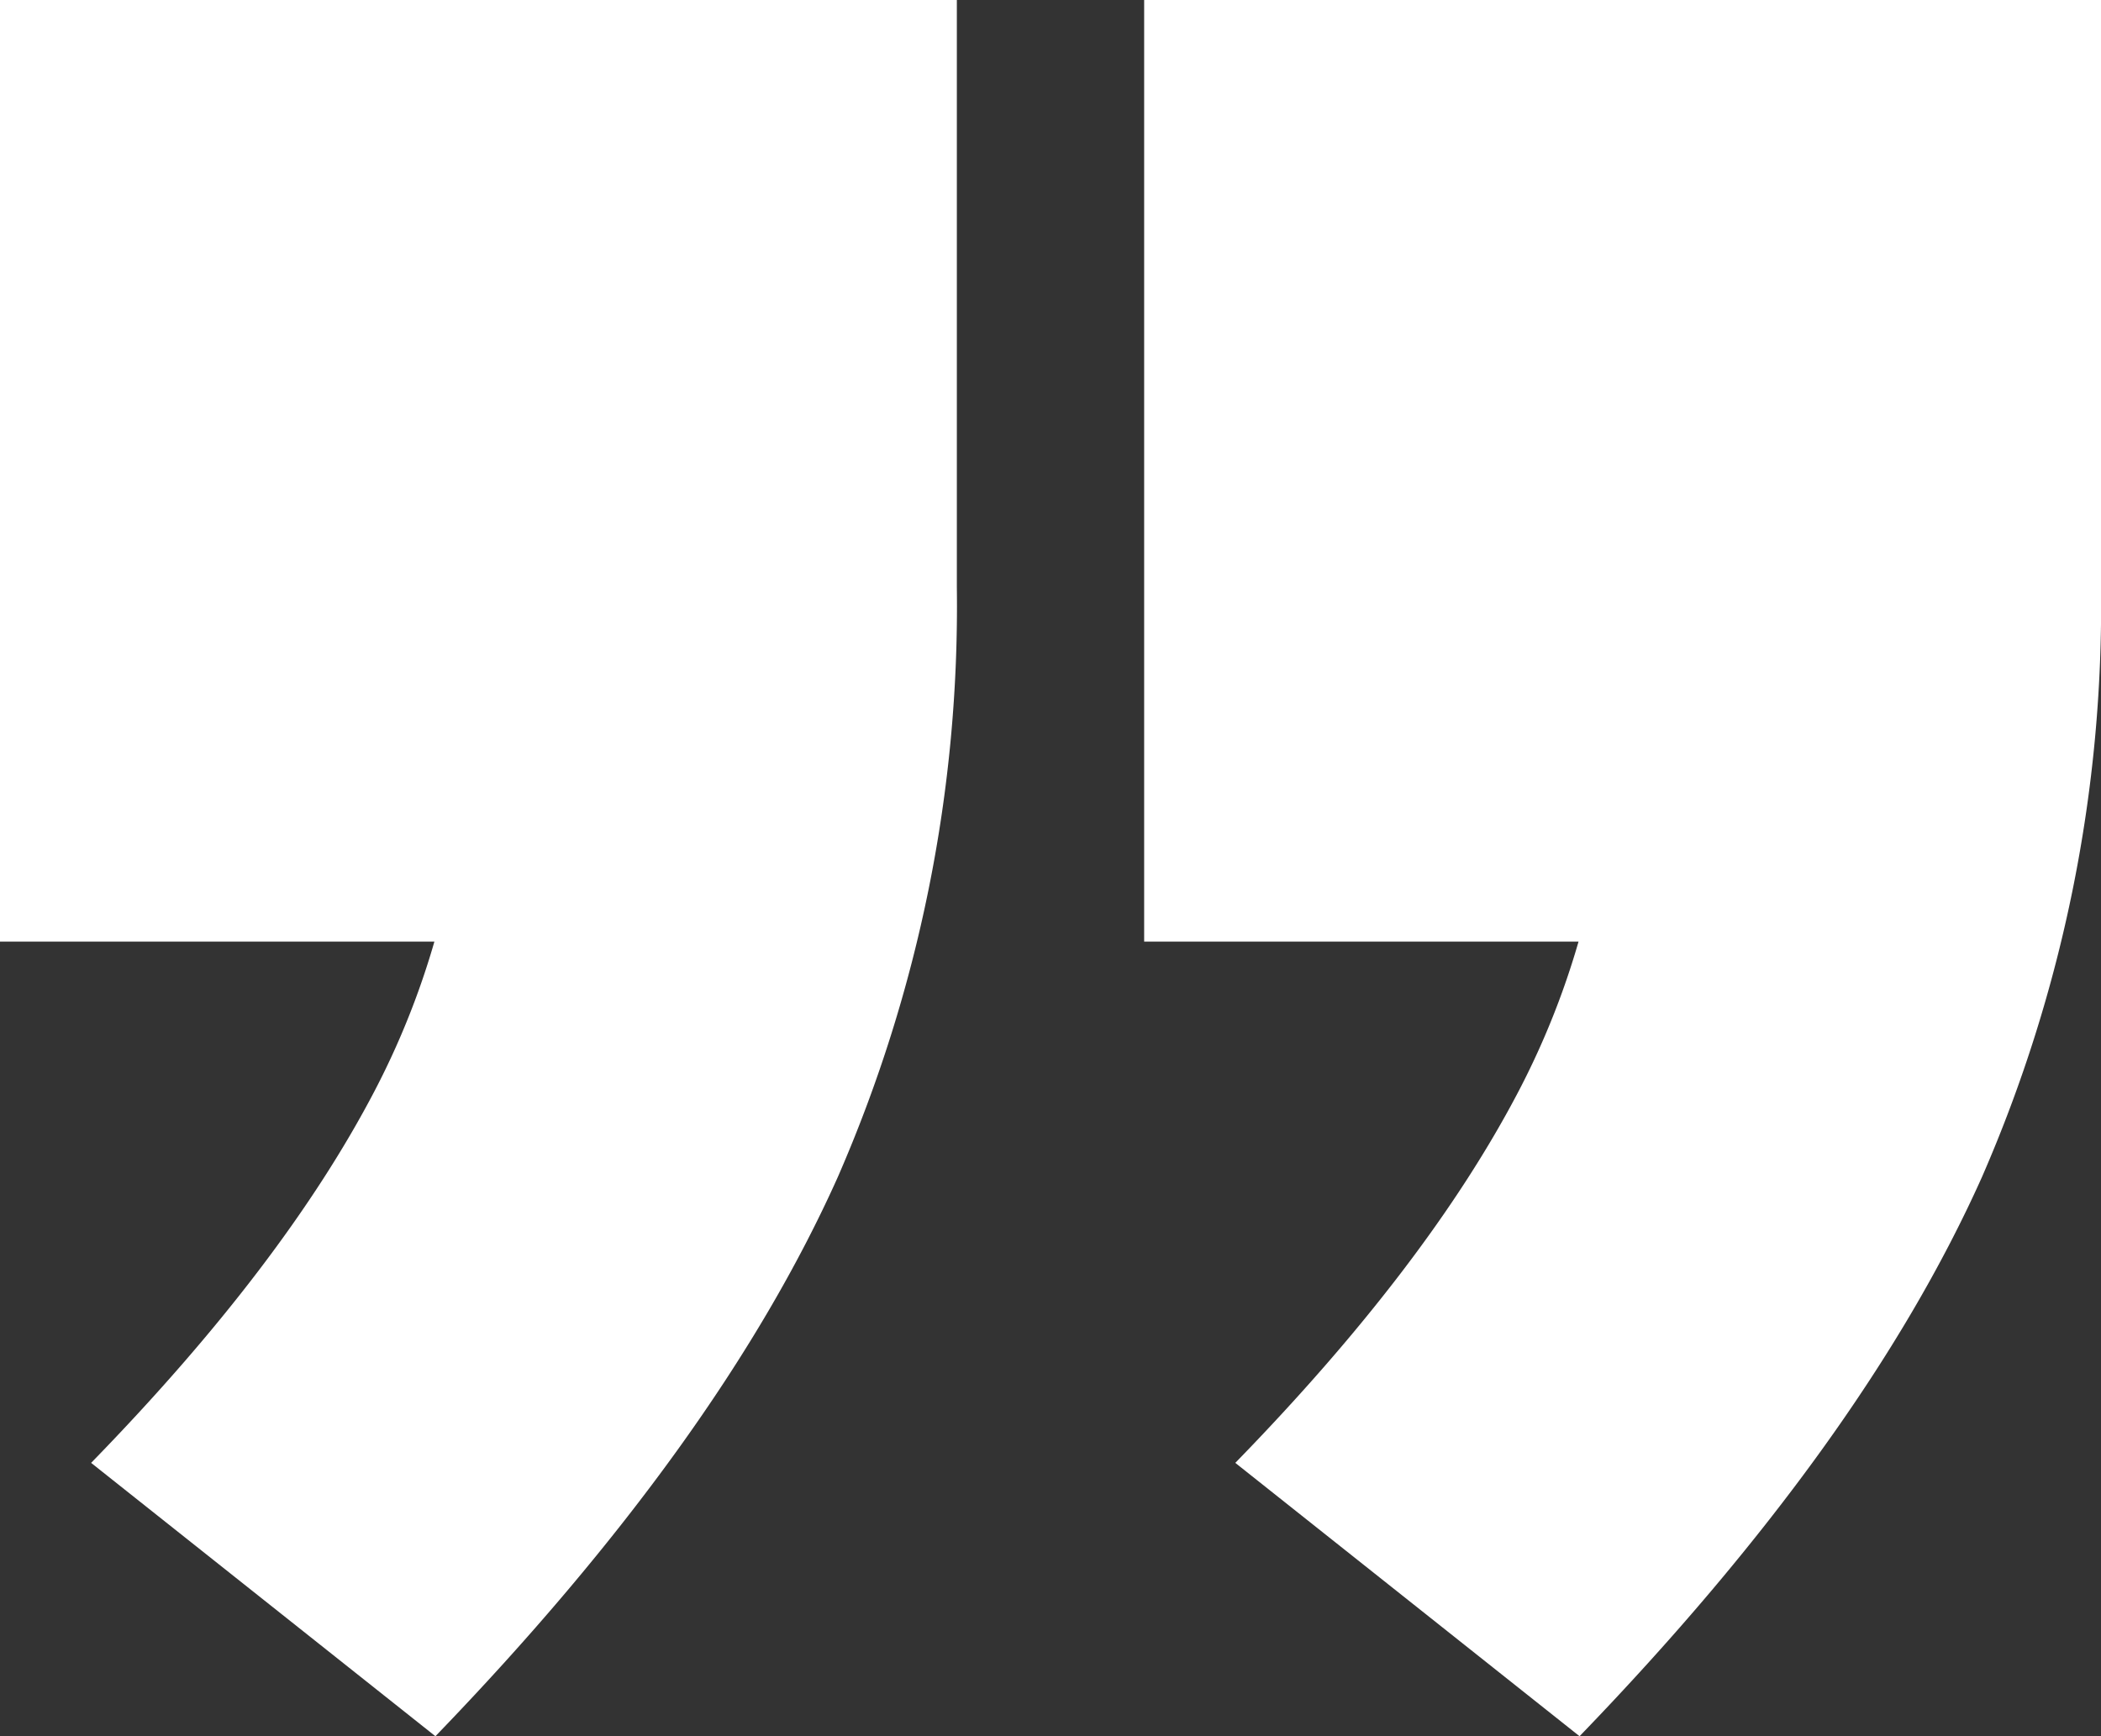 <svg preserveAspectRatio="none" xmlns="http://www.w3.org/2000/svg" width="96.793" height="80" viewBox="0 0 96.793 80">
  <rect x="0" y="0" width="96.793" height="80" fill="#333333" stroke="none"/>
  <path data-name="Path 6" d="M63.41,47.555,47.55,34.96q8.863-9.1,13.061-17.143A37.007,37.007,0,0,0,64.809.441l9.1,10.5H43.351V-32.445H87.433V-5.39a65.768,65.768,0,0,1-5.481,27.172Q76.471,34.027,63.41,47.555Zm-52.711,0L-5.162,34.96Q3.7,25.864,7.9,17.817A37.007,37.007,0,0,0,12.1.441l9.1,10.5H-9.36V-32.445H34.722V-5.39a65.768,65.768,0,0,1-5.481,27.172Q23.76,34.027,10.7,47.555Z" fill="rgba(255,255,255,1)" transform="translate(9.36 32.445)"></path>
</svg>